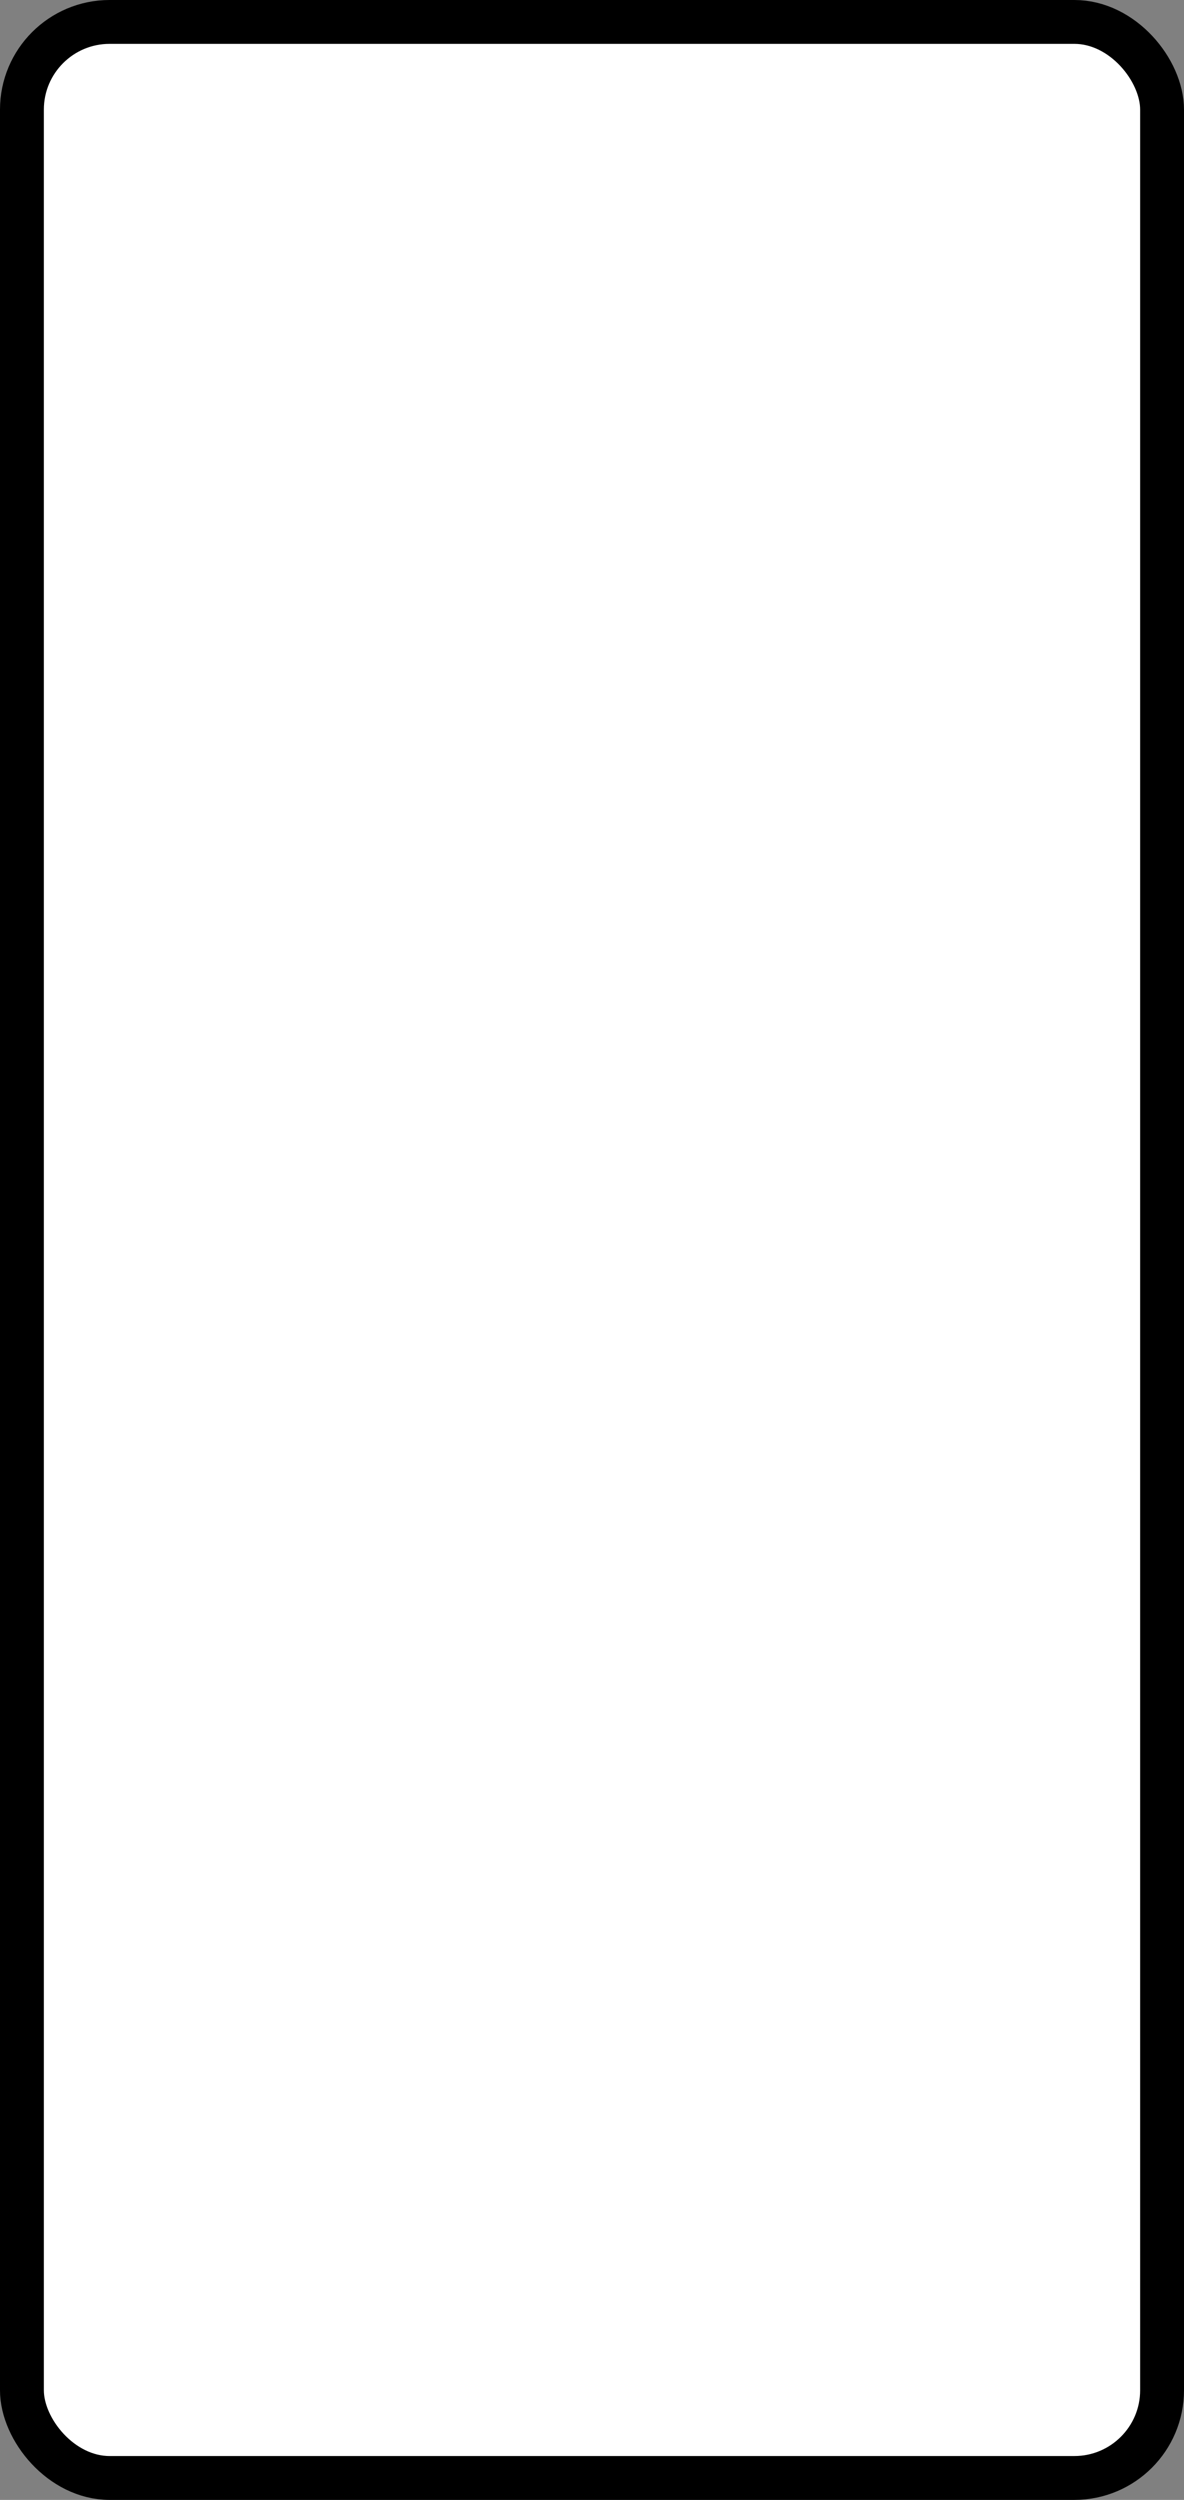 <?xml version='1.0' encoding='utf-8'?>
<svg xmlns="http://www.w3.org/2000/svg" width="100%" height="100%" viewBox="0 0 27 57">
  <rect x="0" y="0" width="27" height="57" fill="#808080" stroke="none"/>
  <rect x="0.5" y="0.5" width="26" height="56" rx="2" ry="2" id="shield" style="fill:#ffffff;stroke:#000000;stroke-width:1;"/>
</svg>
